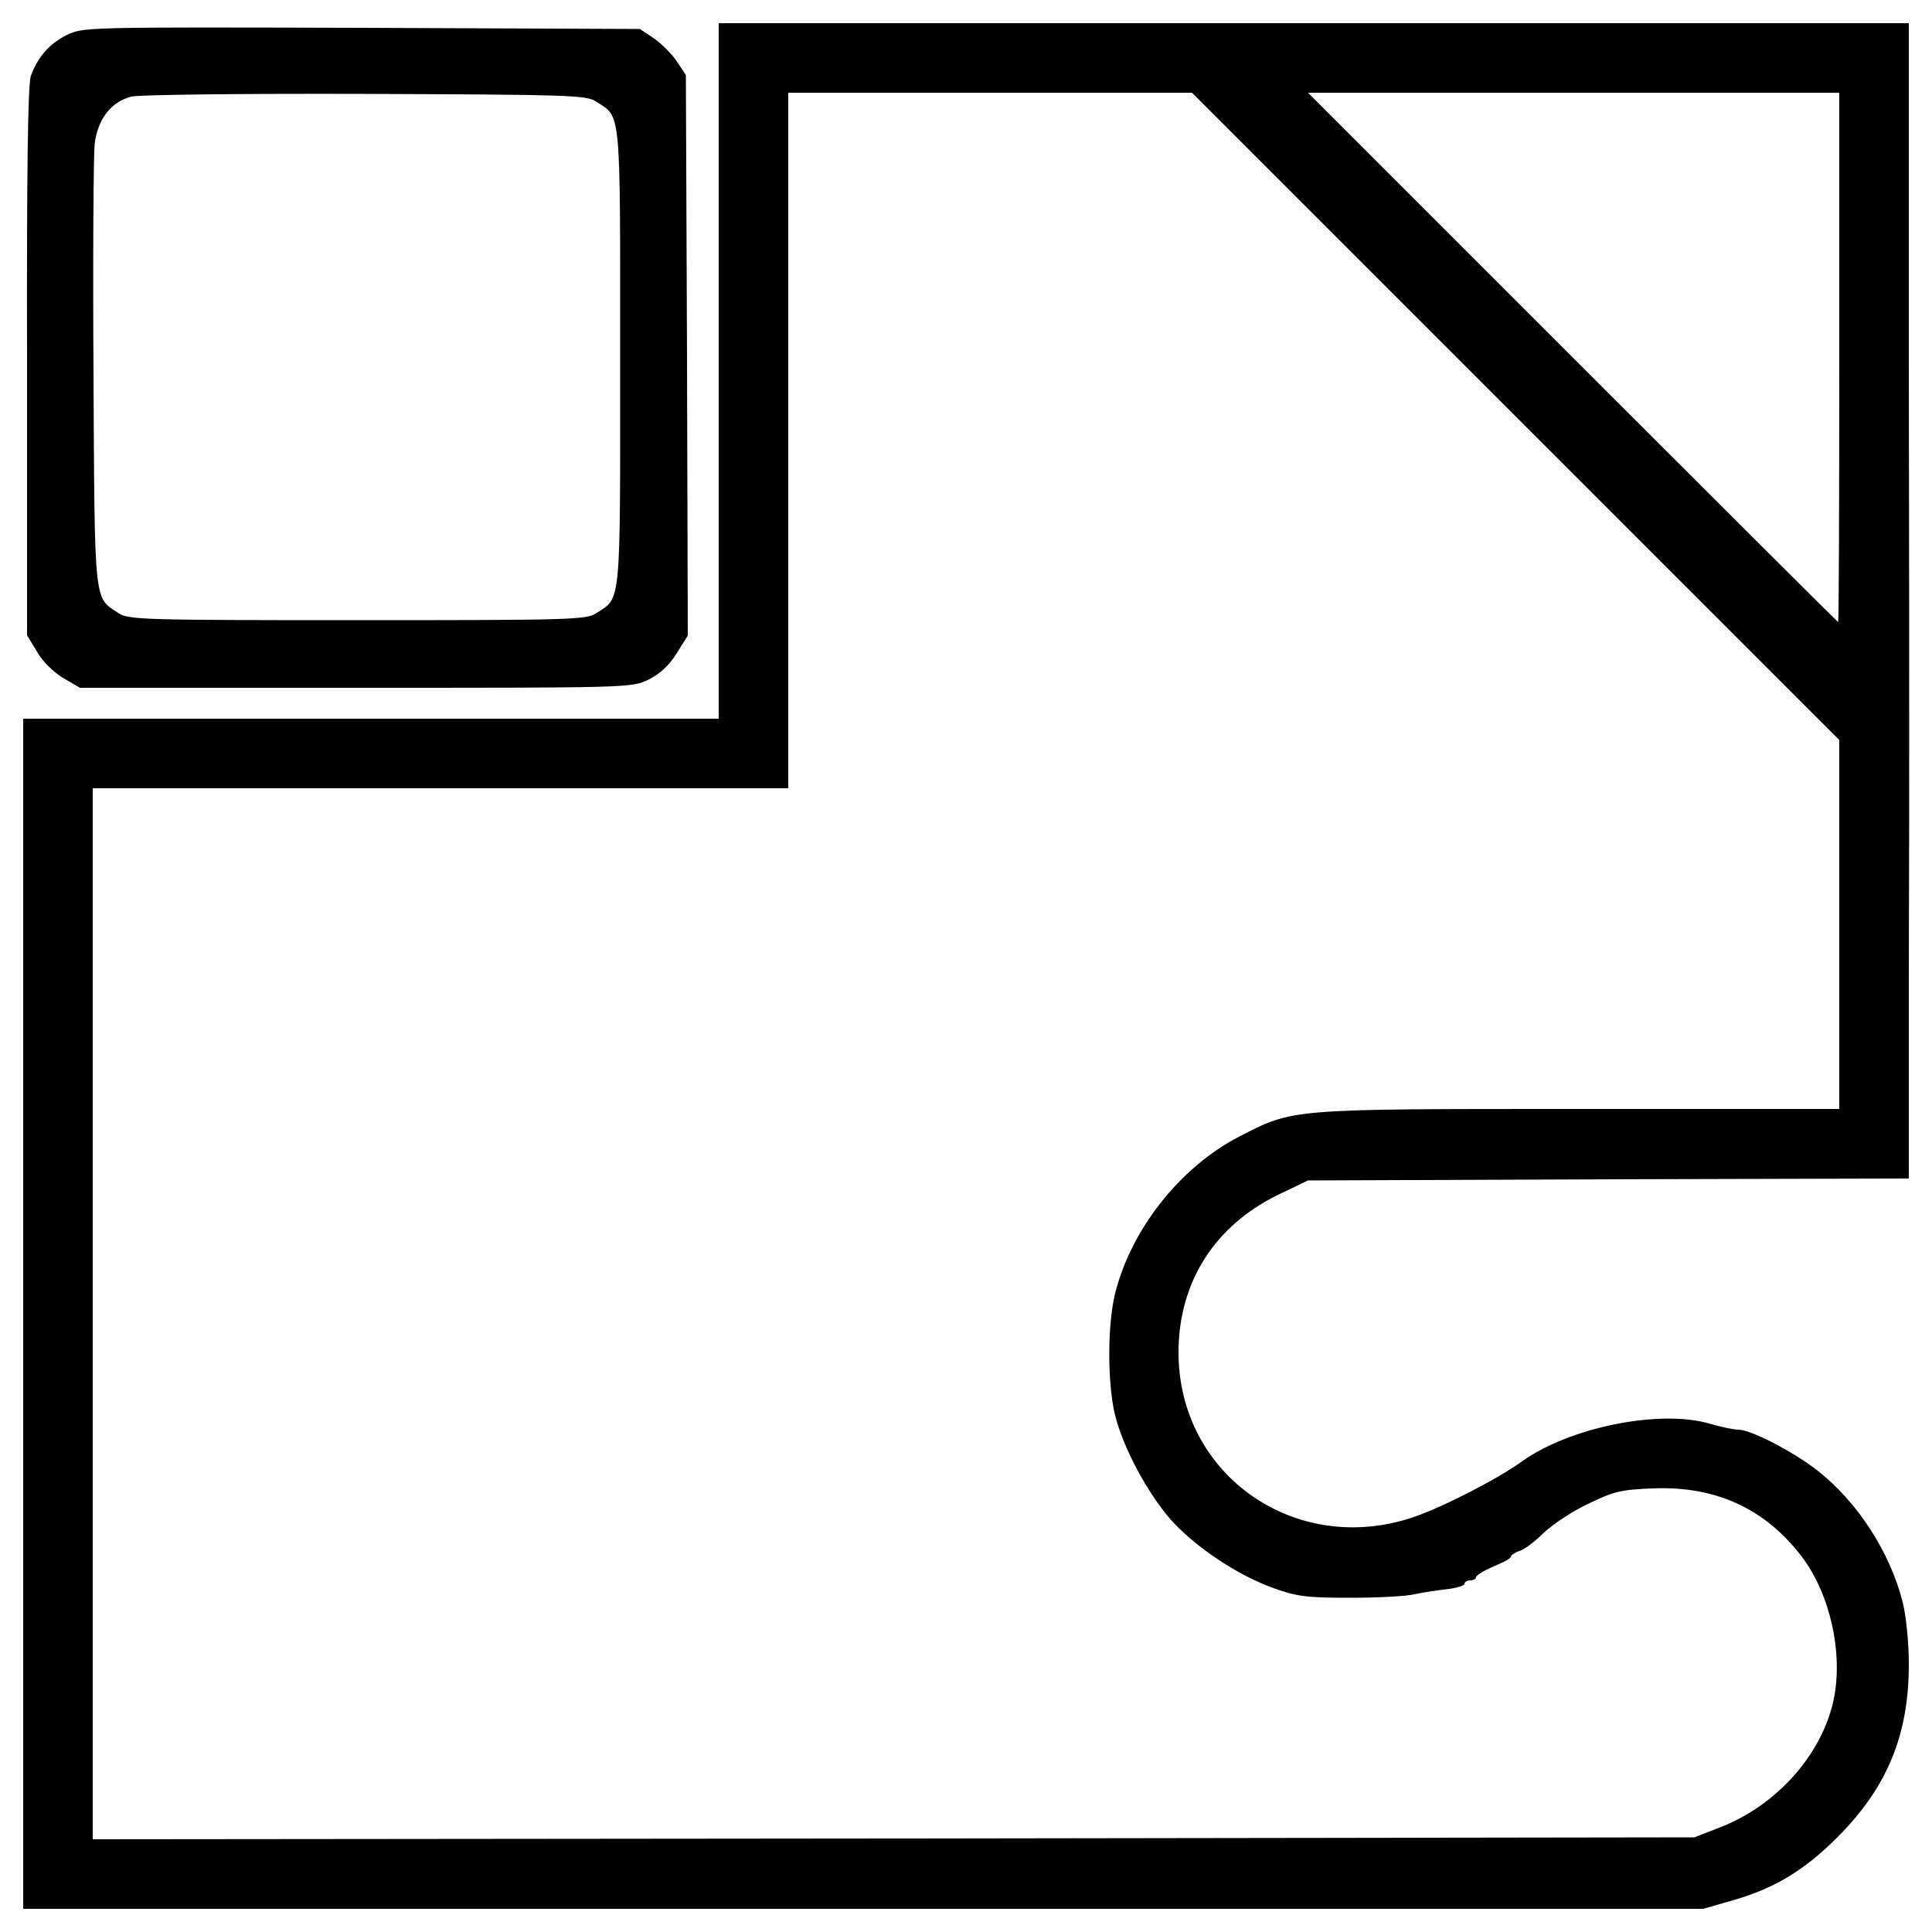 <?xml version="1.0" standalone="no"?>
<!DOCTYPE svg PUBLIC "-//W3C//DTD SVG 20010904//EN"
 "http://www.w3.org/TR/2001/REC-SVG-20010904/DTD/svg10.dtd">
<svg version="1.0" xmlns="http://www.w3.org/2000/svg"
 width="500pt" height="500pt" viewBox="0 0 500 500"
 preserveAspectRatio="xMidYMid meet">
<g transform="translate(0,500) scale(0.1,-0.1)"
fill="#000000" stroke="none">
<path d="M1860 4040 l0 -900 -900 0 -900 0 0 -1540 0 -1540 2174 0 2174 0 80
23 c106 31 182 77 267 162 129 129 185 265 185 447 0 59 -7 126 -16 162 -33
130 -117 259 -220 340 -63 49 -172 106 -205 106 -11 0 -46 7 -76 16 -129 37
-361 -10 -484 -98 -64 -46 -202 -117 -280 -144 -305 -104 -609 108 -609 426 0
182 94 329 260 409 l75 36 778 3 777 2 0 520 c1 286 1 567 1 625 0 58 0 497
-1 975 l0 870 -1540 0 -1540 0 0 -900z m2062 -117 l838 -838 0 -477 0 -478
-672 0 c-756 0 -740 1 -882 -72 -154 -80 -281 -243 -321 -409 -19 -82 -19
-226 0 -308 20 -85 84 -204 145 -274 63 -70 170 -142 263 -176 64 -23 87 -26
202 -26 72 0 146 4 165 9 19 4 56 10 83 13 26 3 47 9 47 14 0 5 7 9 15 9 8 0
15 4 15 8 0 5 20 17 45 28 25 10 45 21 45 25 0 4 10 11 22 15 12 3 40 24 62
46 23 22 75 57 116 76 65 32 86 37 167 40 162 7 292 -52 387 -178 73 -97 107
-251 81 -371 -31 -141 -147 -271 -293 -328 l-67 -26 -2072 -3 -2073 -2 0 1360
0 1360 900 0 900 0 0 900 0 900 522 0 523 0 837 -837z m838 152 c0 -377 -1
-685 -3 -685 -1 0 -310 308 -687 685 l-685 685 688 0 687 0 0 -685z"/>
<path d="M172 4909 c-44 -22 -74 -56 -92 -105 -8 -19 -11 -254 -10 -738 l0
-710 26 -43 c14 -25 43 -53 68 -68 l43 -25 713 0 c709 0 714 0 758 21 30 15
54 37 73 68 l29 46 -2 725 -3 726 -24 36 c-13 19 -40 46 -59 59 l-36 24 -720
3 c-717 2 -721 2 -764 -19z m1371 -172 c65 -42 62 -11 62 -662 0 -651 3 -620
-62 -662 -25 -17 -70 -18 -618 -18 -548 0 -593 1 -618 18 -64 42 -62 16 -65
617 -2 300 0 569 3 598 8 64 43 109 95 122 19 5 292 8 605 7 527 -2 573 -3
598 -20z"/>
</g>
</svg>
